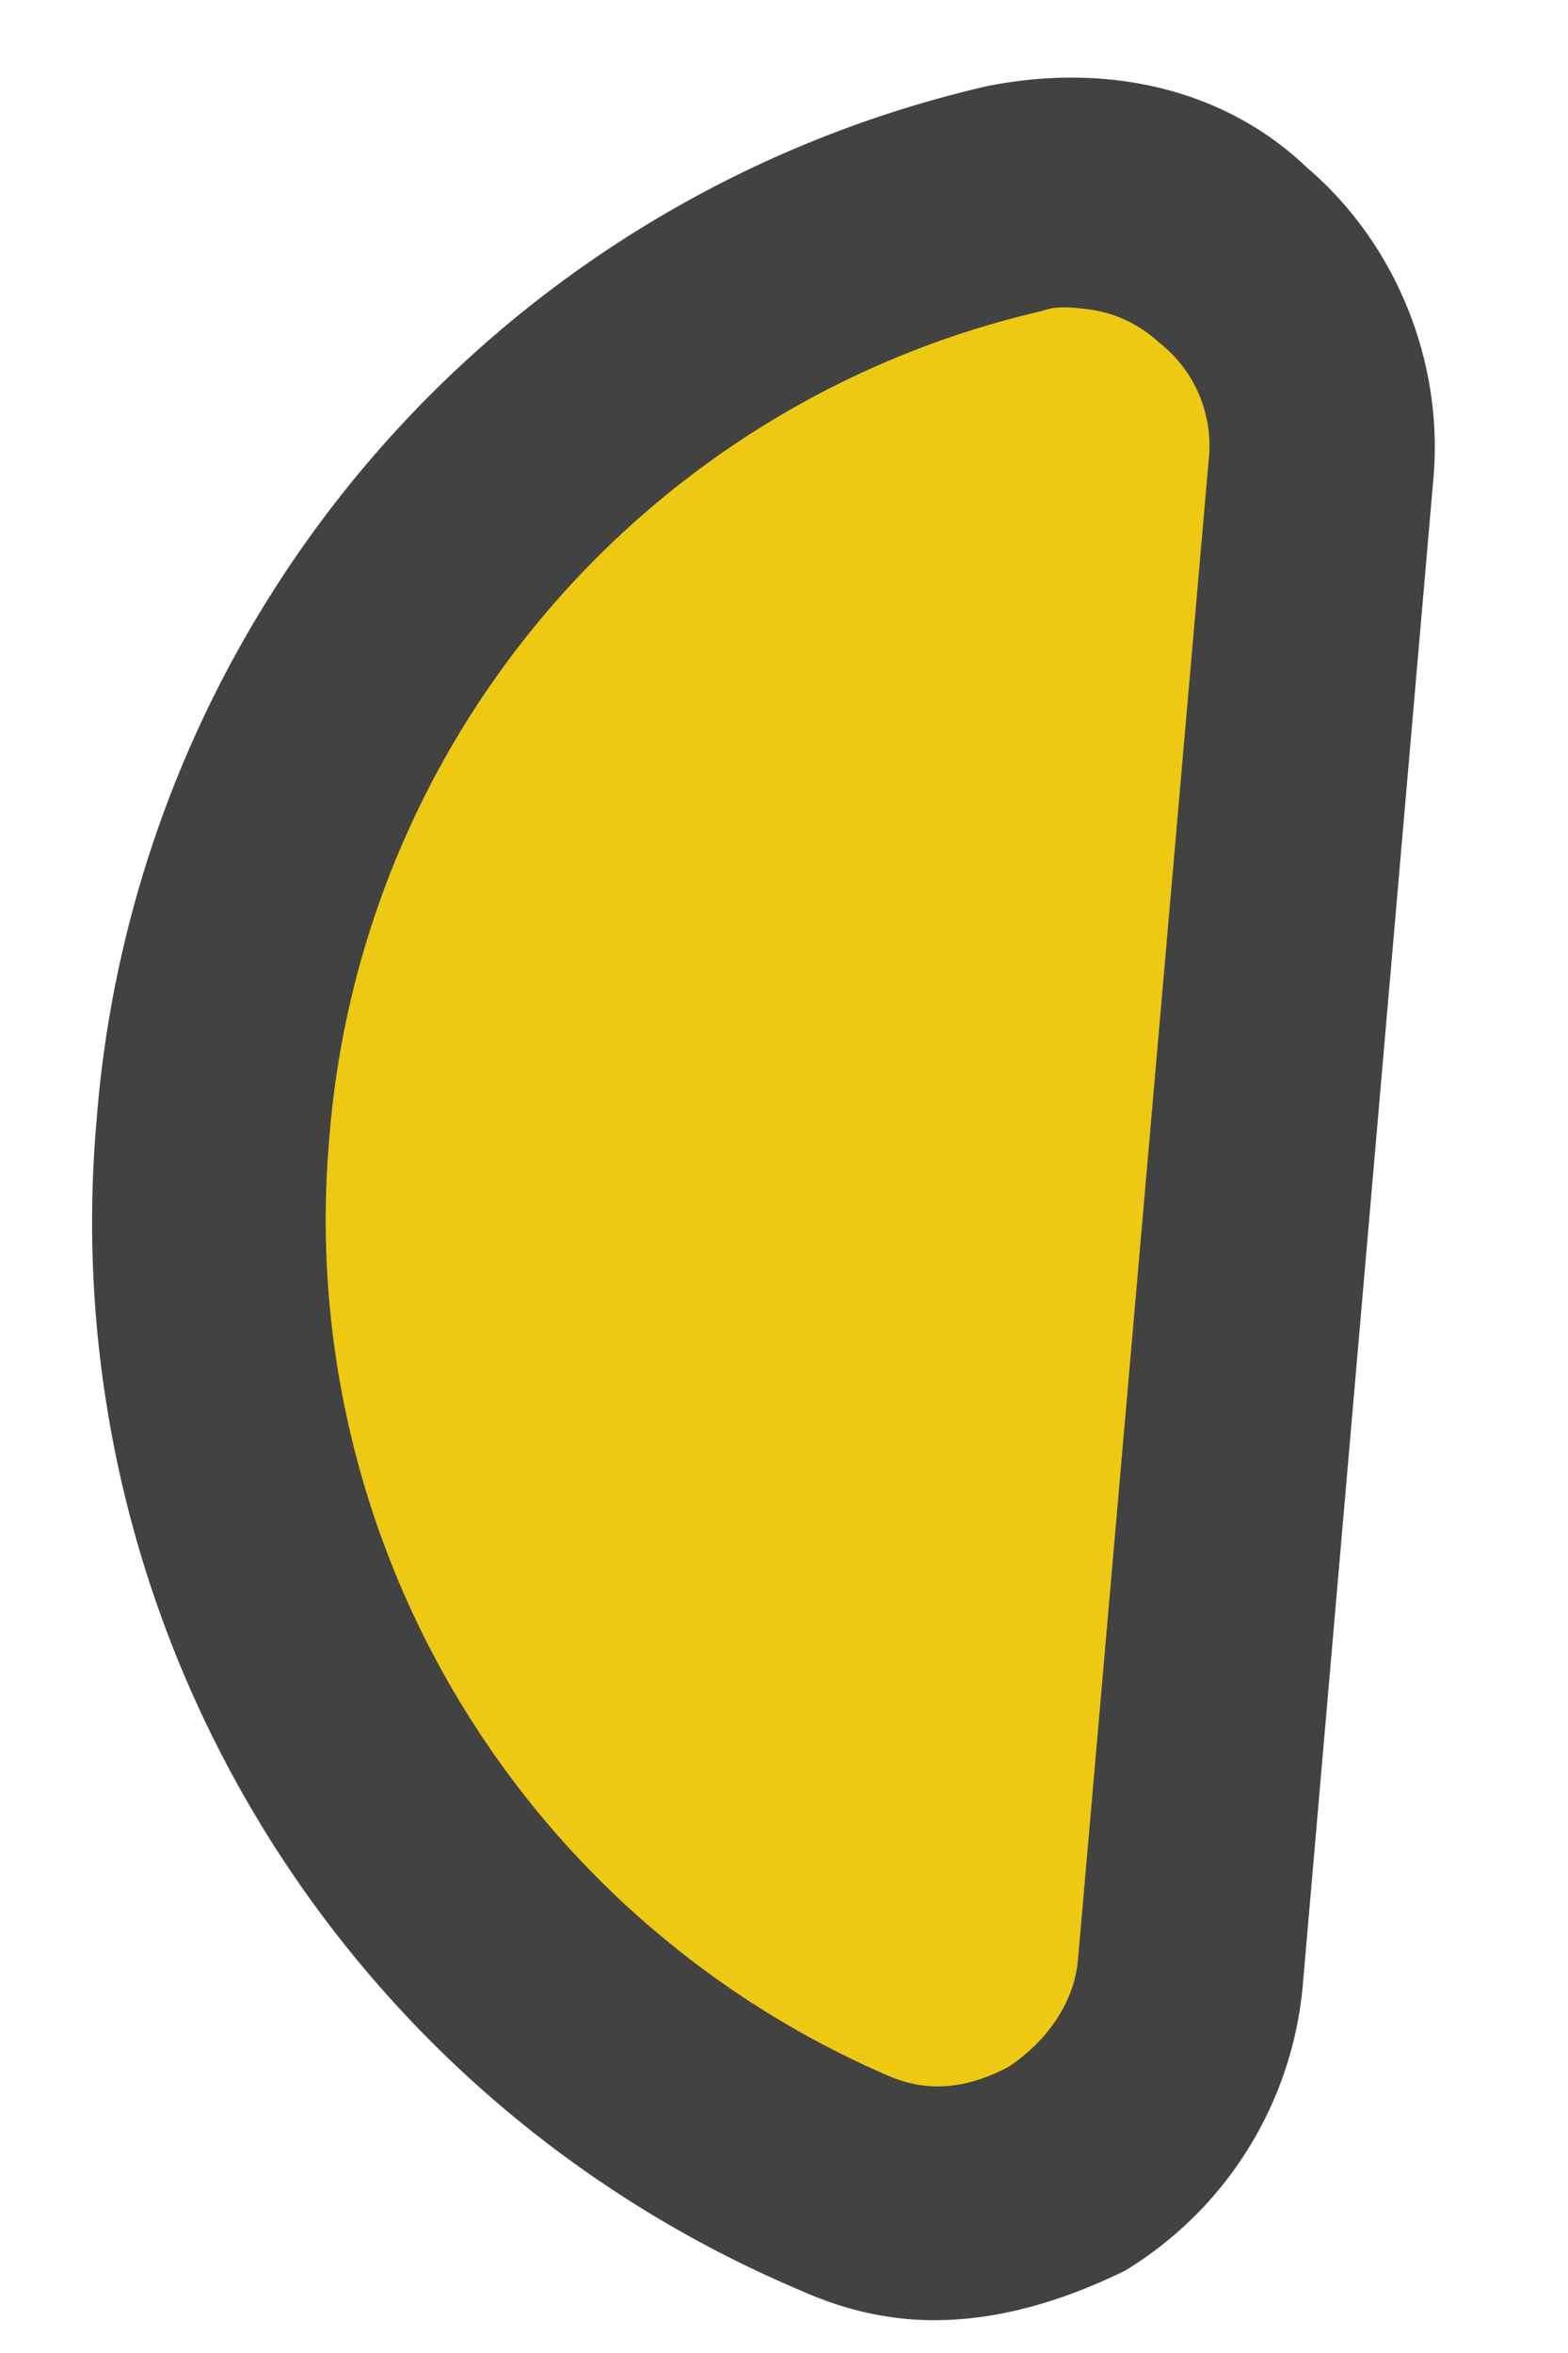 <svg width="12" height="18" viewBox="0 0 12 18" fill="none" xmlns="http://www.w3.org/2000/svg"><path d="M10.06 3.59l-1 11.52a1.9 1.9 0 01-2.64 1.61A8.02 8.02 0 017.73 1.54c1.26-.35 2.44.73 2.33 2.05z" fill="#EDC914"/><path d="M6.94 17.74c-.3-.03-.55-.1-.84-.23A8.87 8.87 0 01.74 8.56 8.82 8.82 0 017.55.66c.89-.18 1.8 0 2.45.62.67.57 1.05 1.47.97 2.38l-1 11.53a2.85 2.85 0 01-1.36 2.18c-.53.26-1.1.42-1.67.37zM8.28 2.36c-.1-.01-.2-.02-.31.02a7.06 7.06 0 00-5.45 6.33 7.13 7.13 0 004.28 7.17c.3.13.6.1.92-.07.27-.18.5-.47.53-.82l1-11.47a1 1 0 00-.38-.9.98.98 0 00-.6-.26z" fill="#424242"/></svg>